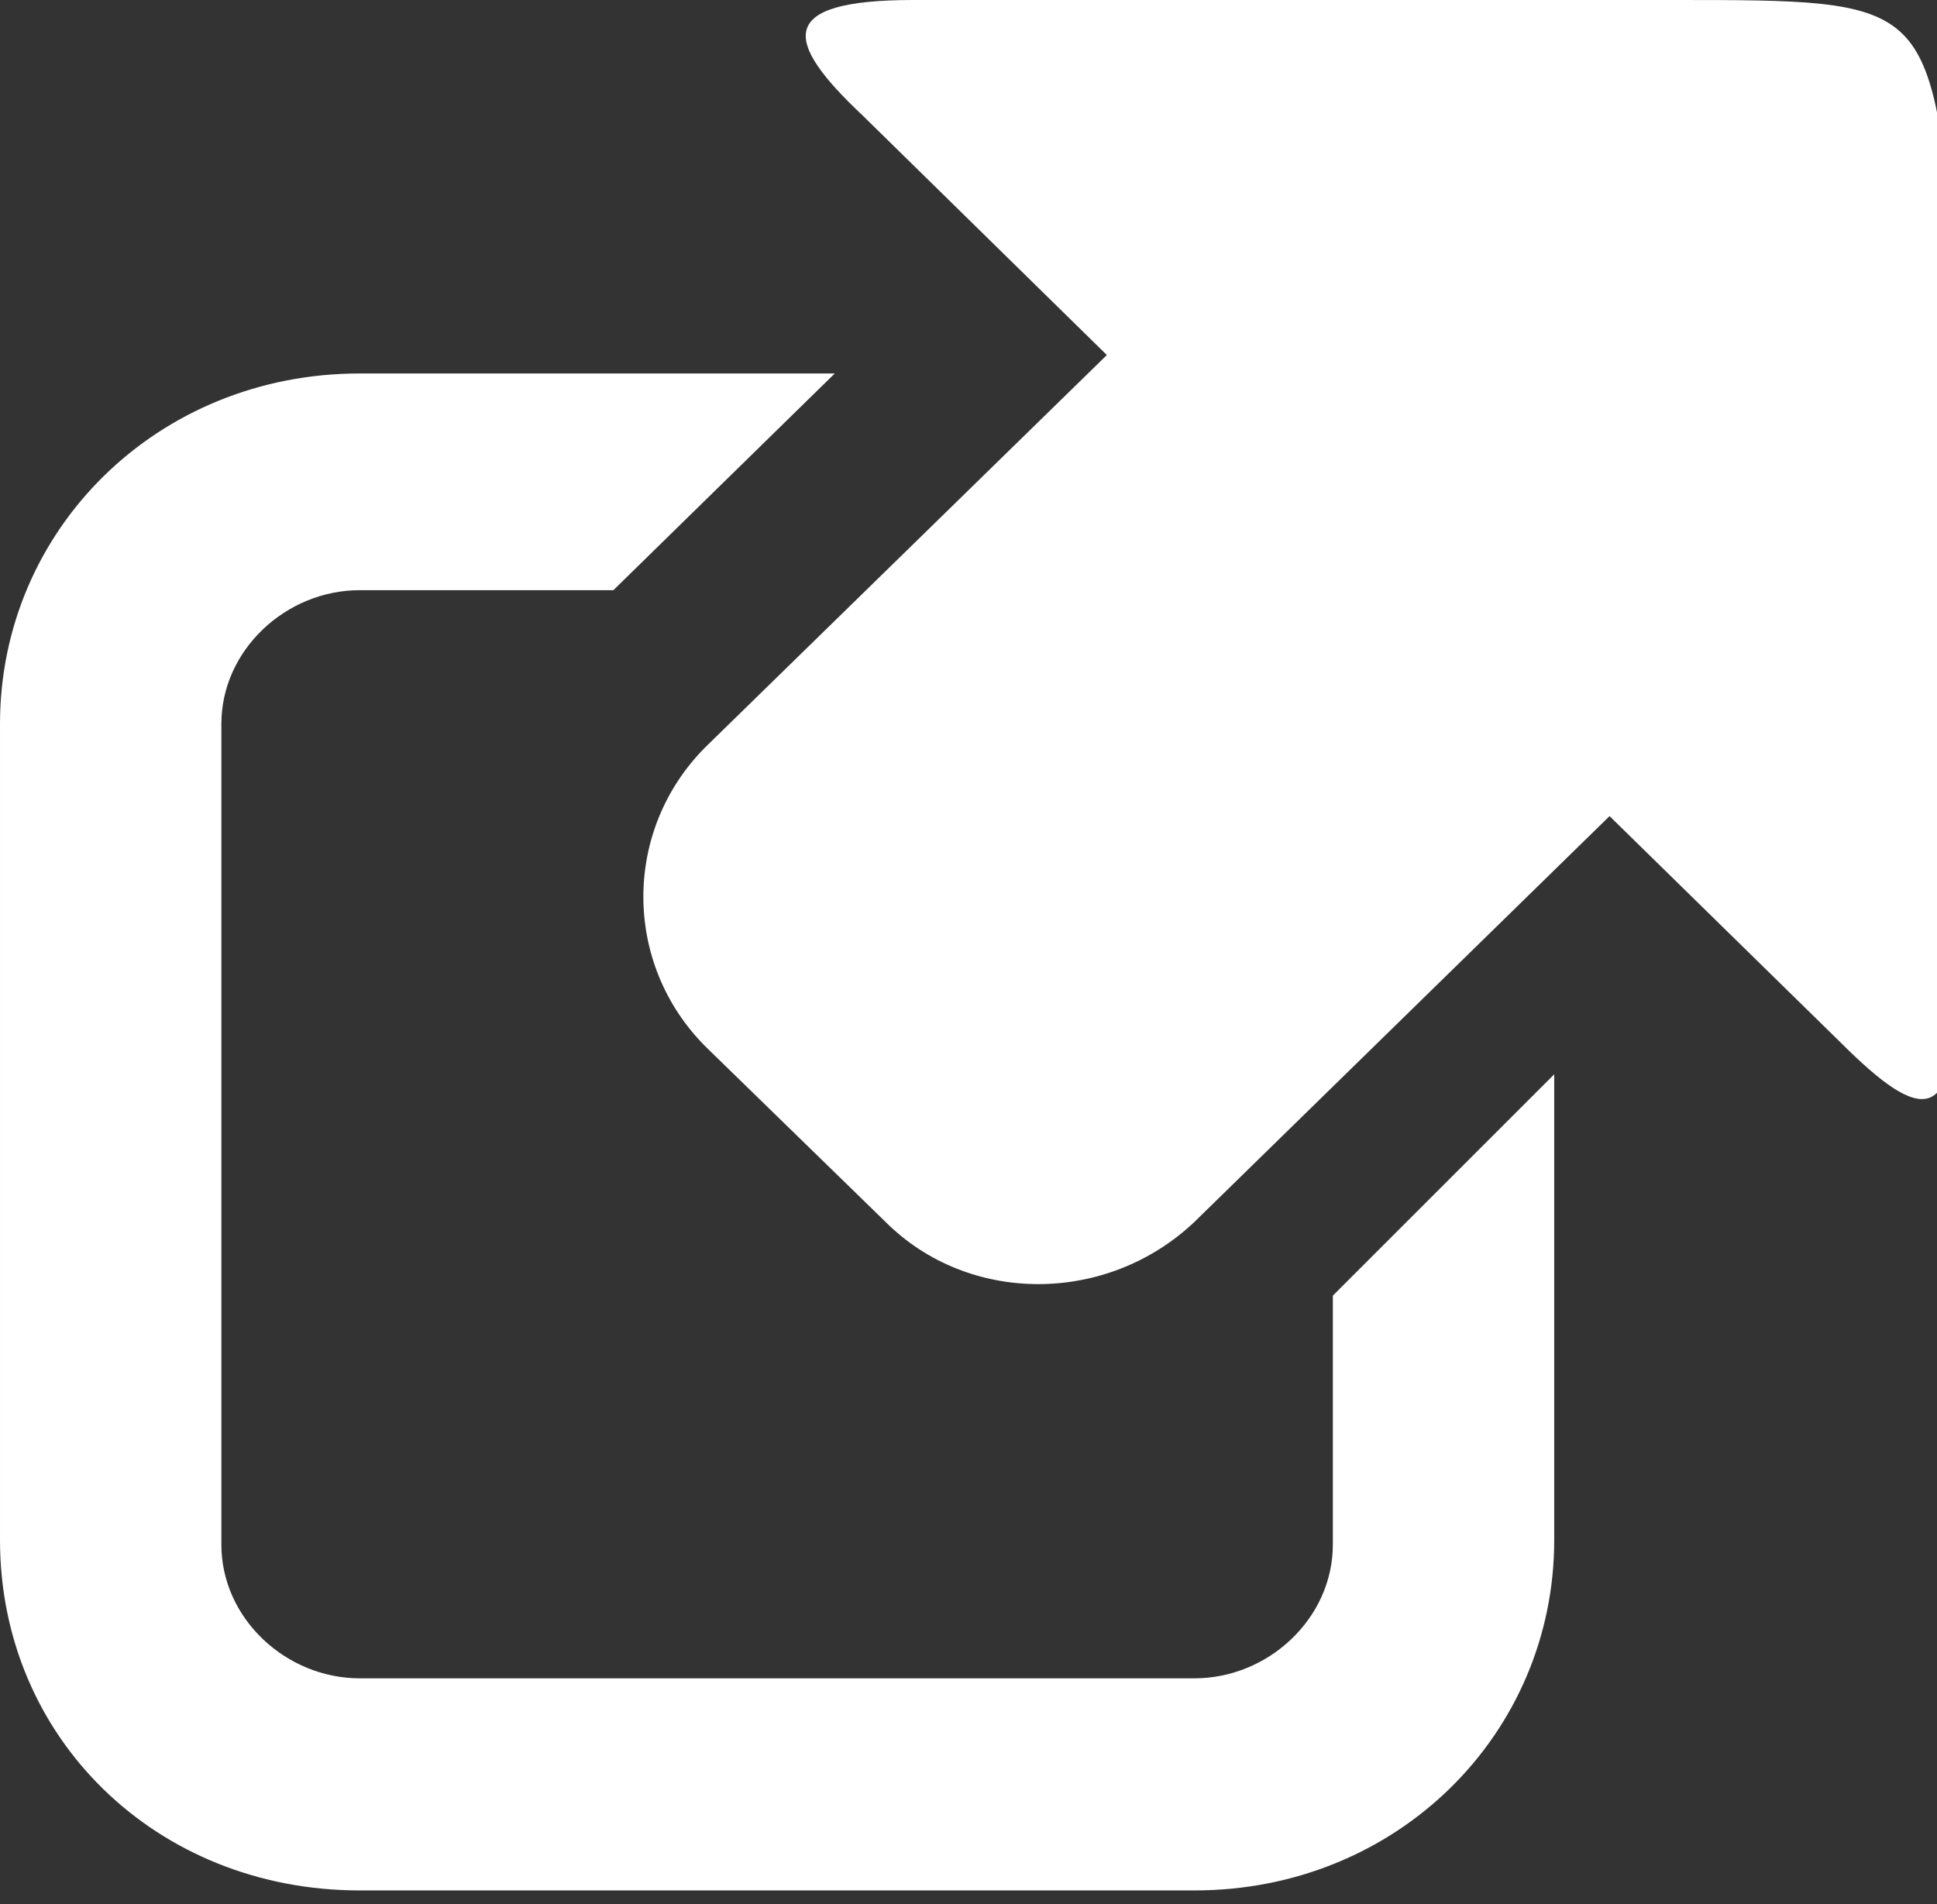 <?xml version="1.0" encoding="utf-8"?>
<!-- Generator: Adobe Illustrator 19.1.1, SVG Export Plug-In . SVG Version: 6.00 Build 0)  -->
<svg version="1.1" id="Layer_1" xmlns="http://www.w3.org/2000/svg" xmlns:xlink="http://www.w3.org/1999/xlink" x="0px" y="0px"
	 viewBox="-102 4.7 42 41.3" style="enable-background:new -102 4.7 42 41.3;" xml:space="preserve">
<rect x="-102" y="4.7" width="42" height="41.3" fill="#333333" stroke="none"/>
<style type="text/css">
	.st0{clip-path:url(#SVGID_2_);fill:#FFFFFF;}
	.st1{clip-path:url(#SVGID_4_);fill:#FFFFFF;}
</style>
<g>
	<g>
		<g>
			<g>
				<g>
					<defs>
						<rect id="SVGID_1_" x="-102" y="4.7" width="42" height="41.3"/>
					</defs>
					<clipPath id="SVGID_2_">
						<use xlink:href="#SVGID_1_"  style="overflow:visible;"/>
					</clipPath>
					<path class="st0" d="M-65.7,4.7h-16.5c-3,0-2.8,0.9-1.1,2.5l5.3,5.2l-8.7,8.5c-1.8,1.8-1.8,4.7,0,6.5l3.9,3.8
						c1.8,1.8,4.8,1.8,6.7,0l9-8.8l5,4.9c1.8,1.8,2.5,1.8,2.5-1.1V10.1C-60.2,4.7-60.2,4.7-65.7,4.7L-65.7,4.7z"/>
				</g>
			</g>
		</g>
	</g>
	<g>
		<g>
			<defs>
				<rect id="SVGID_3_" x="-102" y="4.7" width="42" height="41.3"/>
			</defs>
			<clipPath id="SVGID_4_">
				<use xlink:href="#SVGID_3_"  style="overflow:visible;"/>
			</clipPath>
			<path class="st1" d="M-73.1,32.8v5.4c0,1.6-1.4,2.9-3,2.9h-18.1c-1.6,0-3-1.3-3-2.9V20.4c0-1.6,1.4-2.9,3-2.9h5.5l4.8-4.7h-10.3
				c-4.4,0-7.8,3.4-7.8,7.6v17.7c0,4.3,3.4,7.6,7.8,7.6h18.1c4.4,0,7.8-3.4,7.8-7.6V28L-73.1,32.8z"/>
		</g>
	</g>
</g>
</svg>
